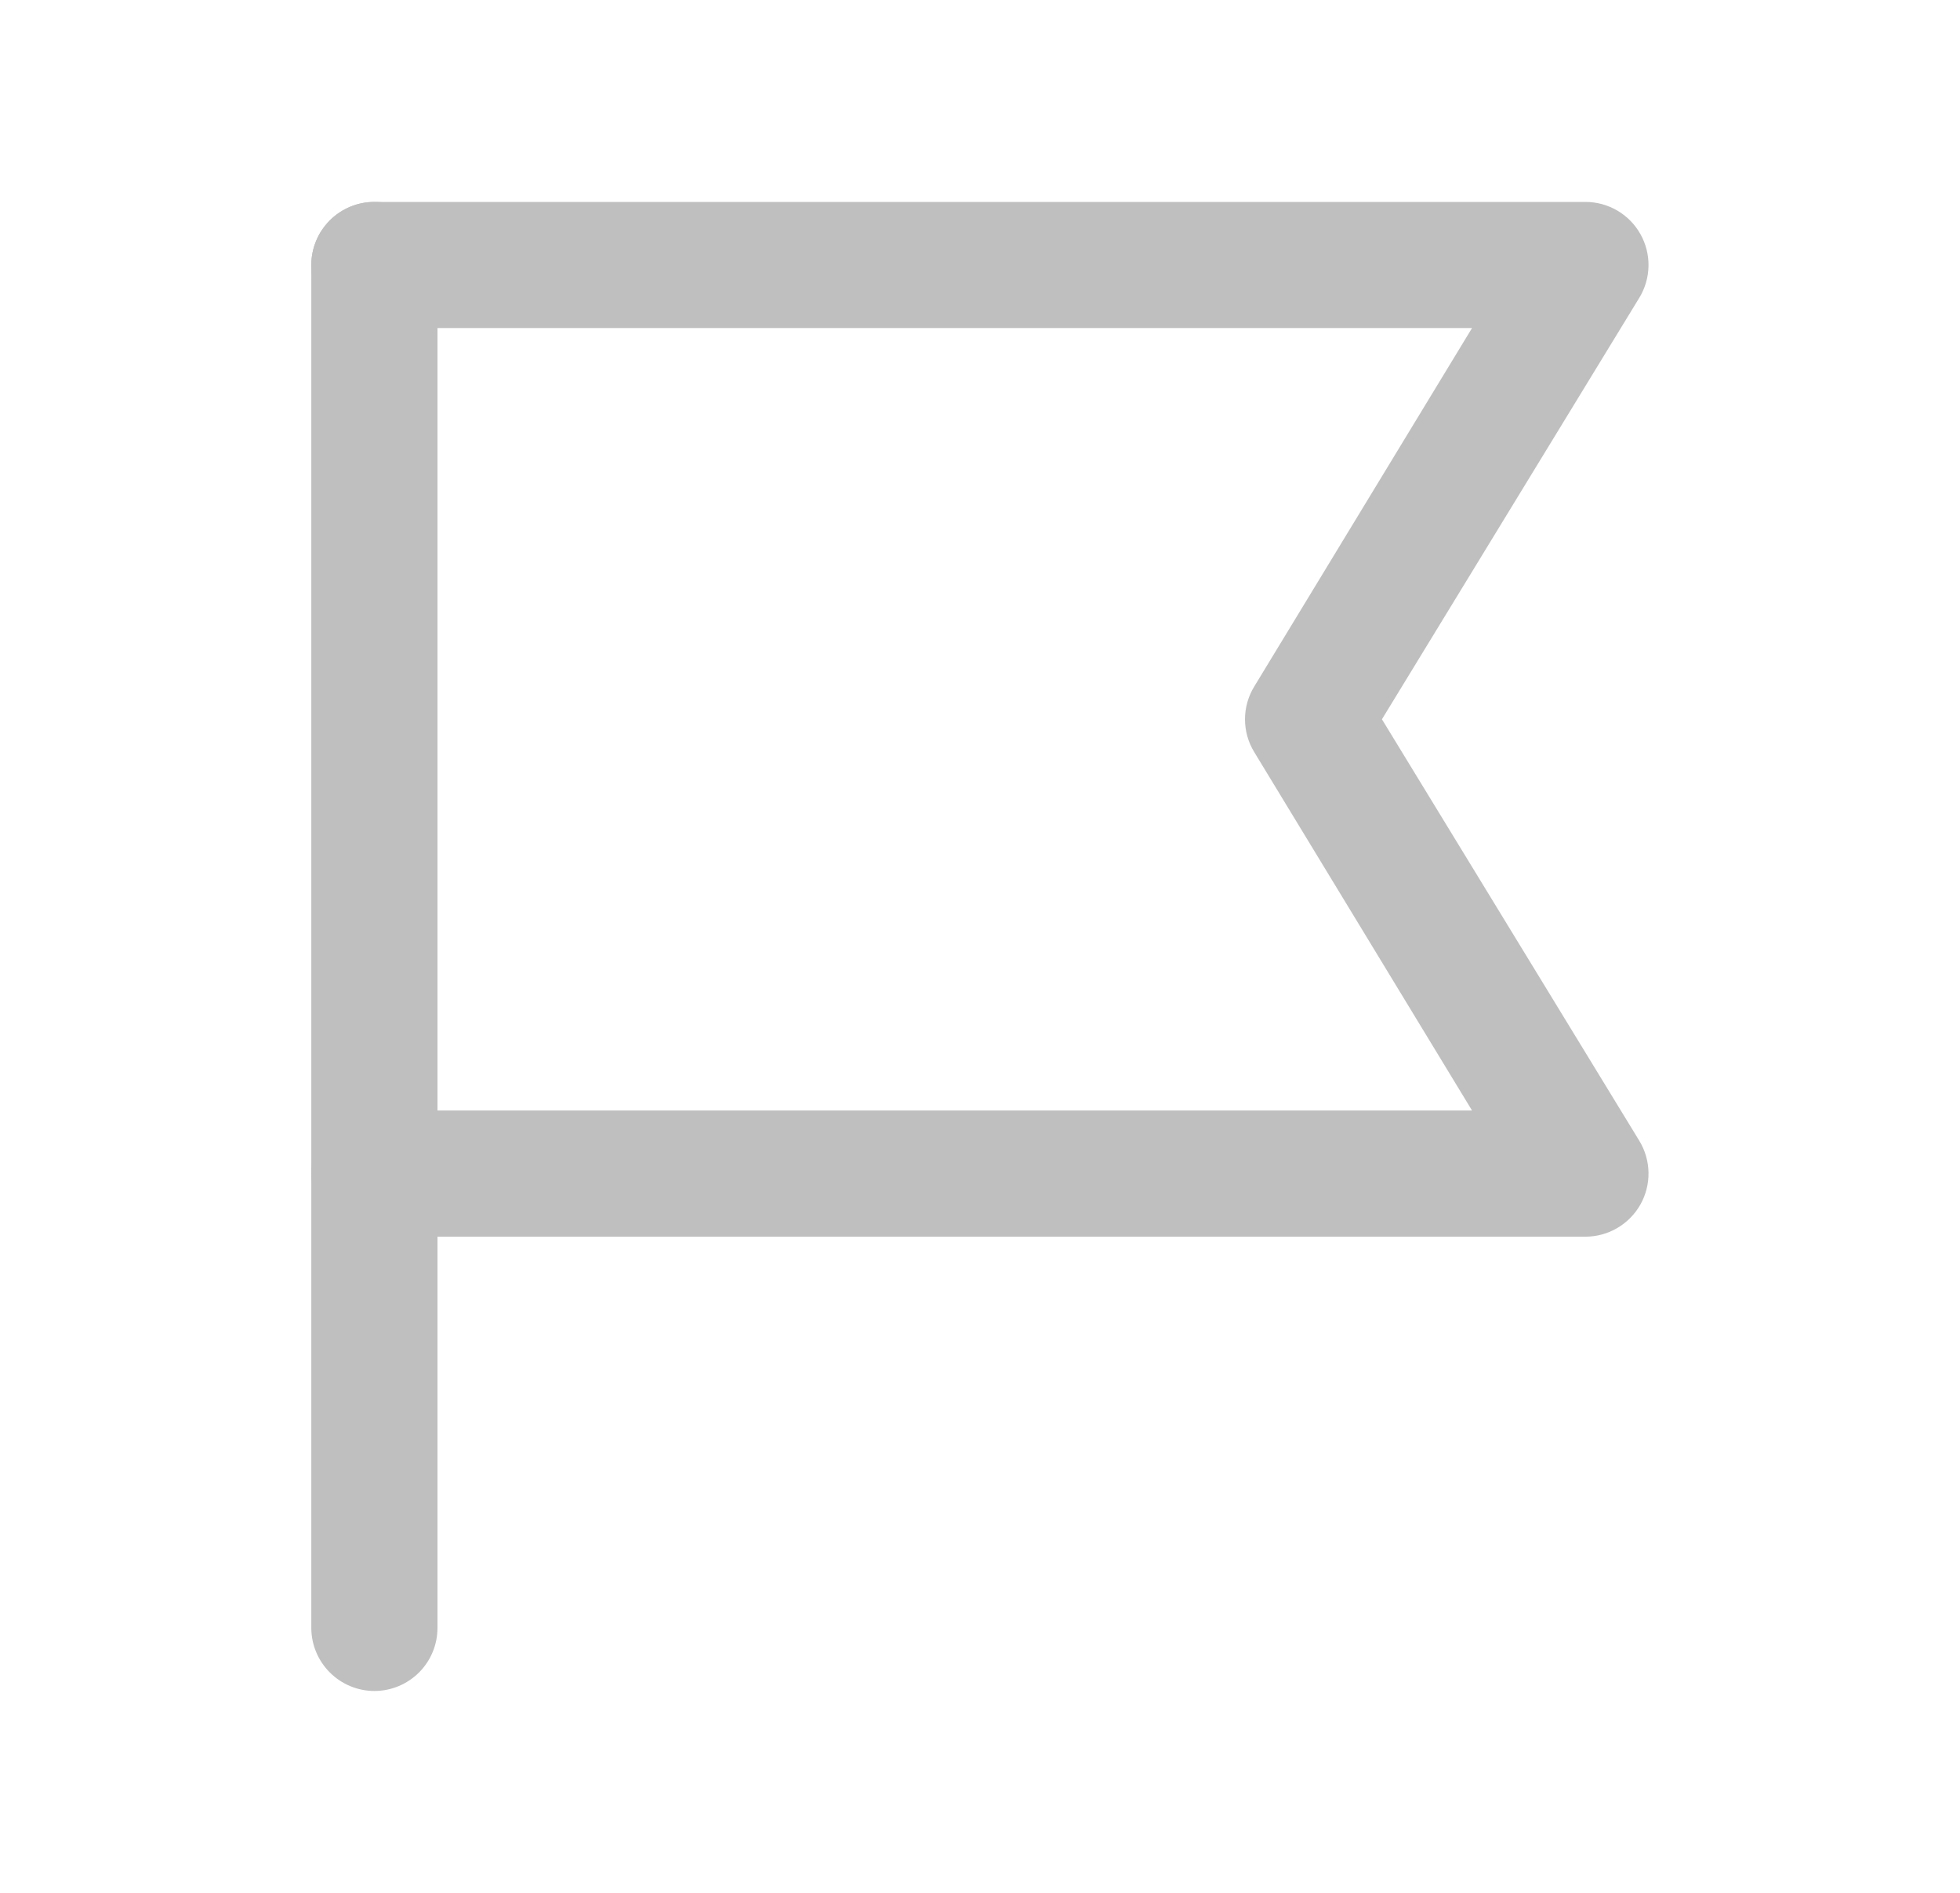<svg width="29" height="28" viewBox="0 0 29 28" fill="none" xmlns="http://www.w3.org/2000/svg">
<path d="M5.54 25.014C5.292 25.014 5.055 24.915 4.88 24.74C4.705 24.565 4.606 24.328 4.606 24.08V3.92C4.606 3.673 4.705 3.435 4.88 3.26C5.055 3.085 5.292 2.987 5.54 2.987C5.787 2.987 6.025 3.085 6.2 3.26C6.375 3.435 6.473 3.673 6.473 3.92V24.08C6.473 24.328 6.375 24.565 6.2 24.74C6.025 24.915 5.787 25.014 5.54 25.014Z" fill="#BFBFBF"/>
<path d="M23.46 18.294H5.54C5.292 18.294 5.055 18.195 4.88 18.02C4.705 17.845 4.606 17.608 4.606 17.36C4.606 17.113 4.705 16.875 4.88 16.7C5.055 16.525 5.292 16.427 5.54 16.427H21.78L18.558 11.126C18.468 10.979 18.421 10.812 18.421 10.64C18.421 10.469 18.468 10.301 18.558 10.155L21.78 4.853H5.54C5.292 4.853 5.055 4.755 4.88 4.58C4.705 4.405 4.606 4.168 4.606 3.92C4.606 3.673 4.705 3.435 4.88 3.26C5.055 3.085 5.292 2.987 5.54 2.987H23.46C23.625 2.987 23.788 3.032 23.93 3.115C24.073 3.199 24.191 3.319 24.272 3.464C24.353 3.608 24.394 3.771 24.391 3.937C24.388 4.102 24.341 4.264 24.255 4.405L20.447 10.64L24.255 16.875C24.341 17.016 24.388 17.178 24.391 17.343C24.394 17.509 24.353 17.672 24.272 17.817C24.191 17.961 24.073 18.081 23.93 18.165C23.788 18.249 23.625 18.293 23.46 18.294Z" fill="#BFBFBF"/>
</svg>
